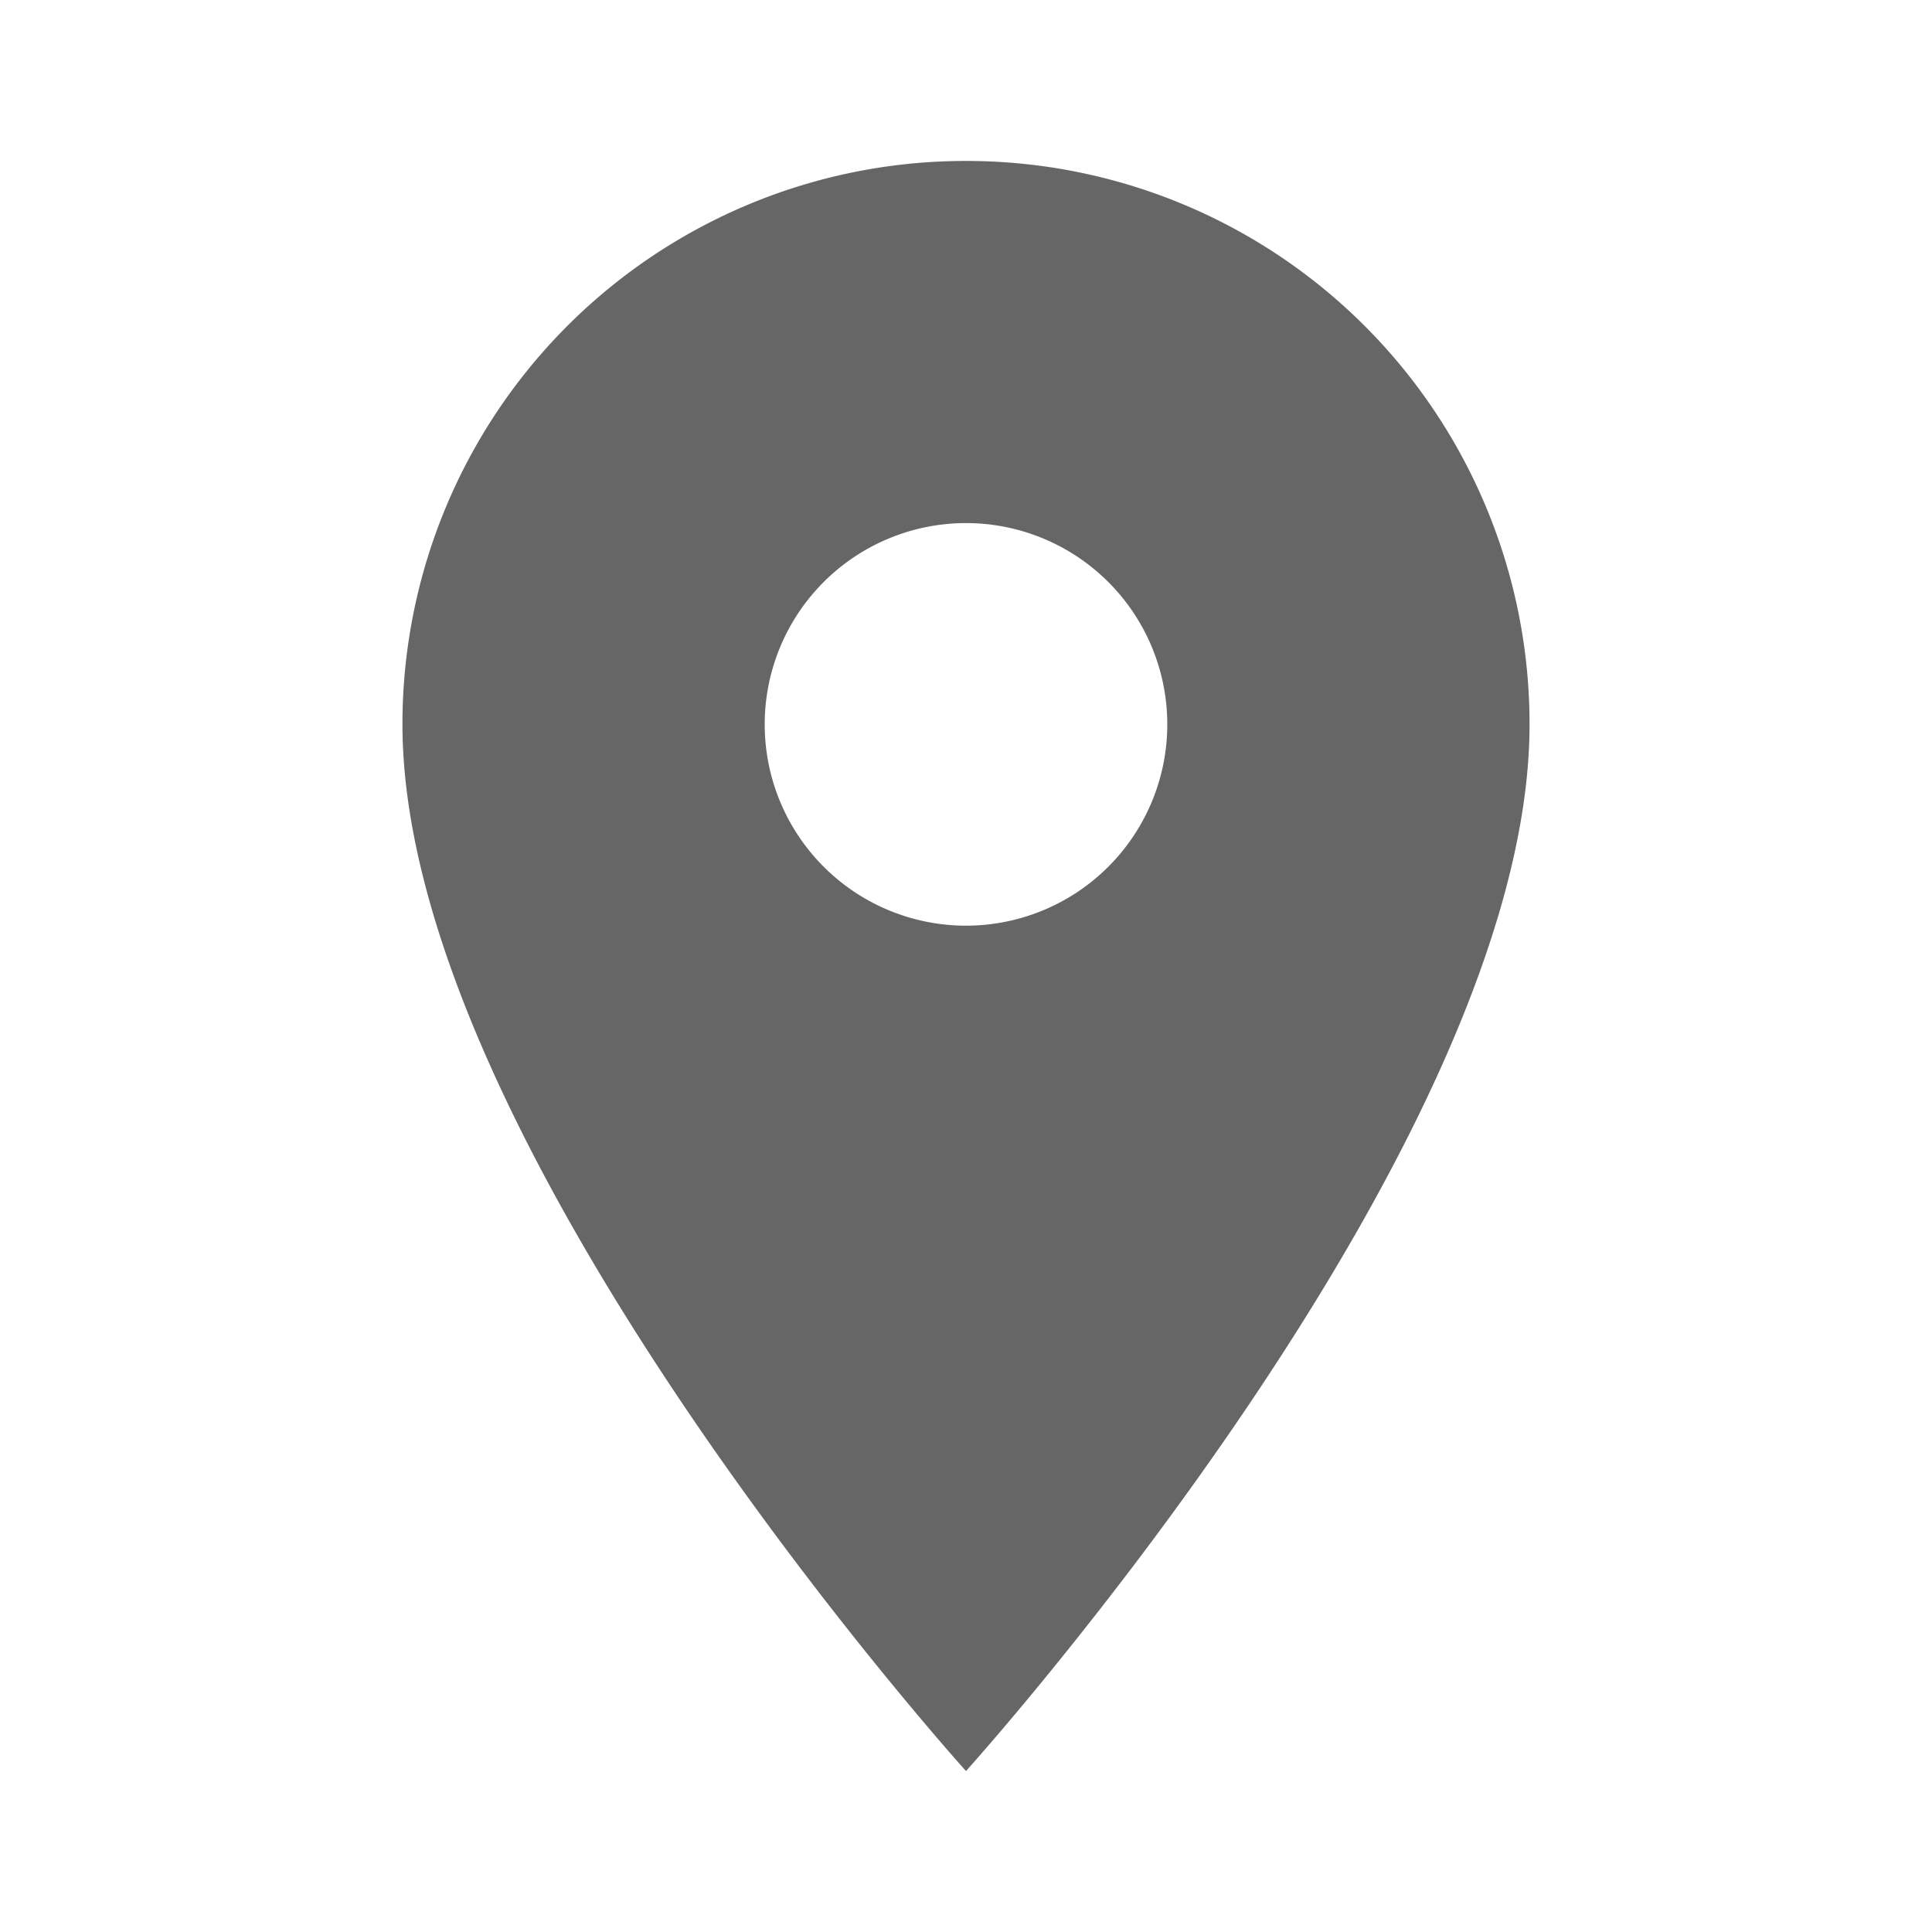 <svg id="place_black_24dp" xmlns="http://www.w3.org/2000/svg" width="16" height="16" viewBox="0 0 16 16">
  <defs>
    <style>
      .cls-1 {
        fill: none;
      }

      .cls-2 {
        fill: #666;
      }
    </style>
  </defs>
  <path id="Path_1981" data-name="Path 1981" class="cls-1" d="M0,0H16V16H0Z"/>
  <path id="Path_1982" data-name="Path 1982" class="cls-2" d="M9.667,2A4.663,4.663,0,0,0,5,6.667c0,3.5,4.667,8.667,4.667,8.667s4.667-5.167,4.667-8.667A4.663,4.663,0,0,0,9.667,2Zm0,6.333a1.667,1.667,0,1,1,1.667-1.667A1.667,1.667,0,0,1,9.667,8.333Z" transform="translate(-1.667 -0.667)"/>
</svg>
